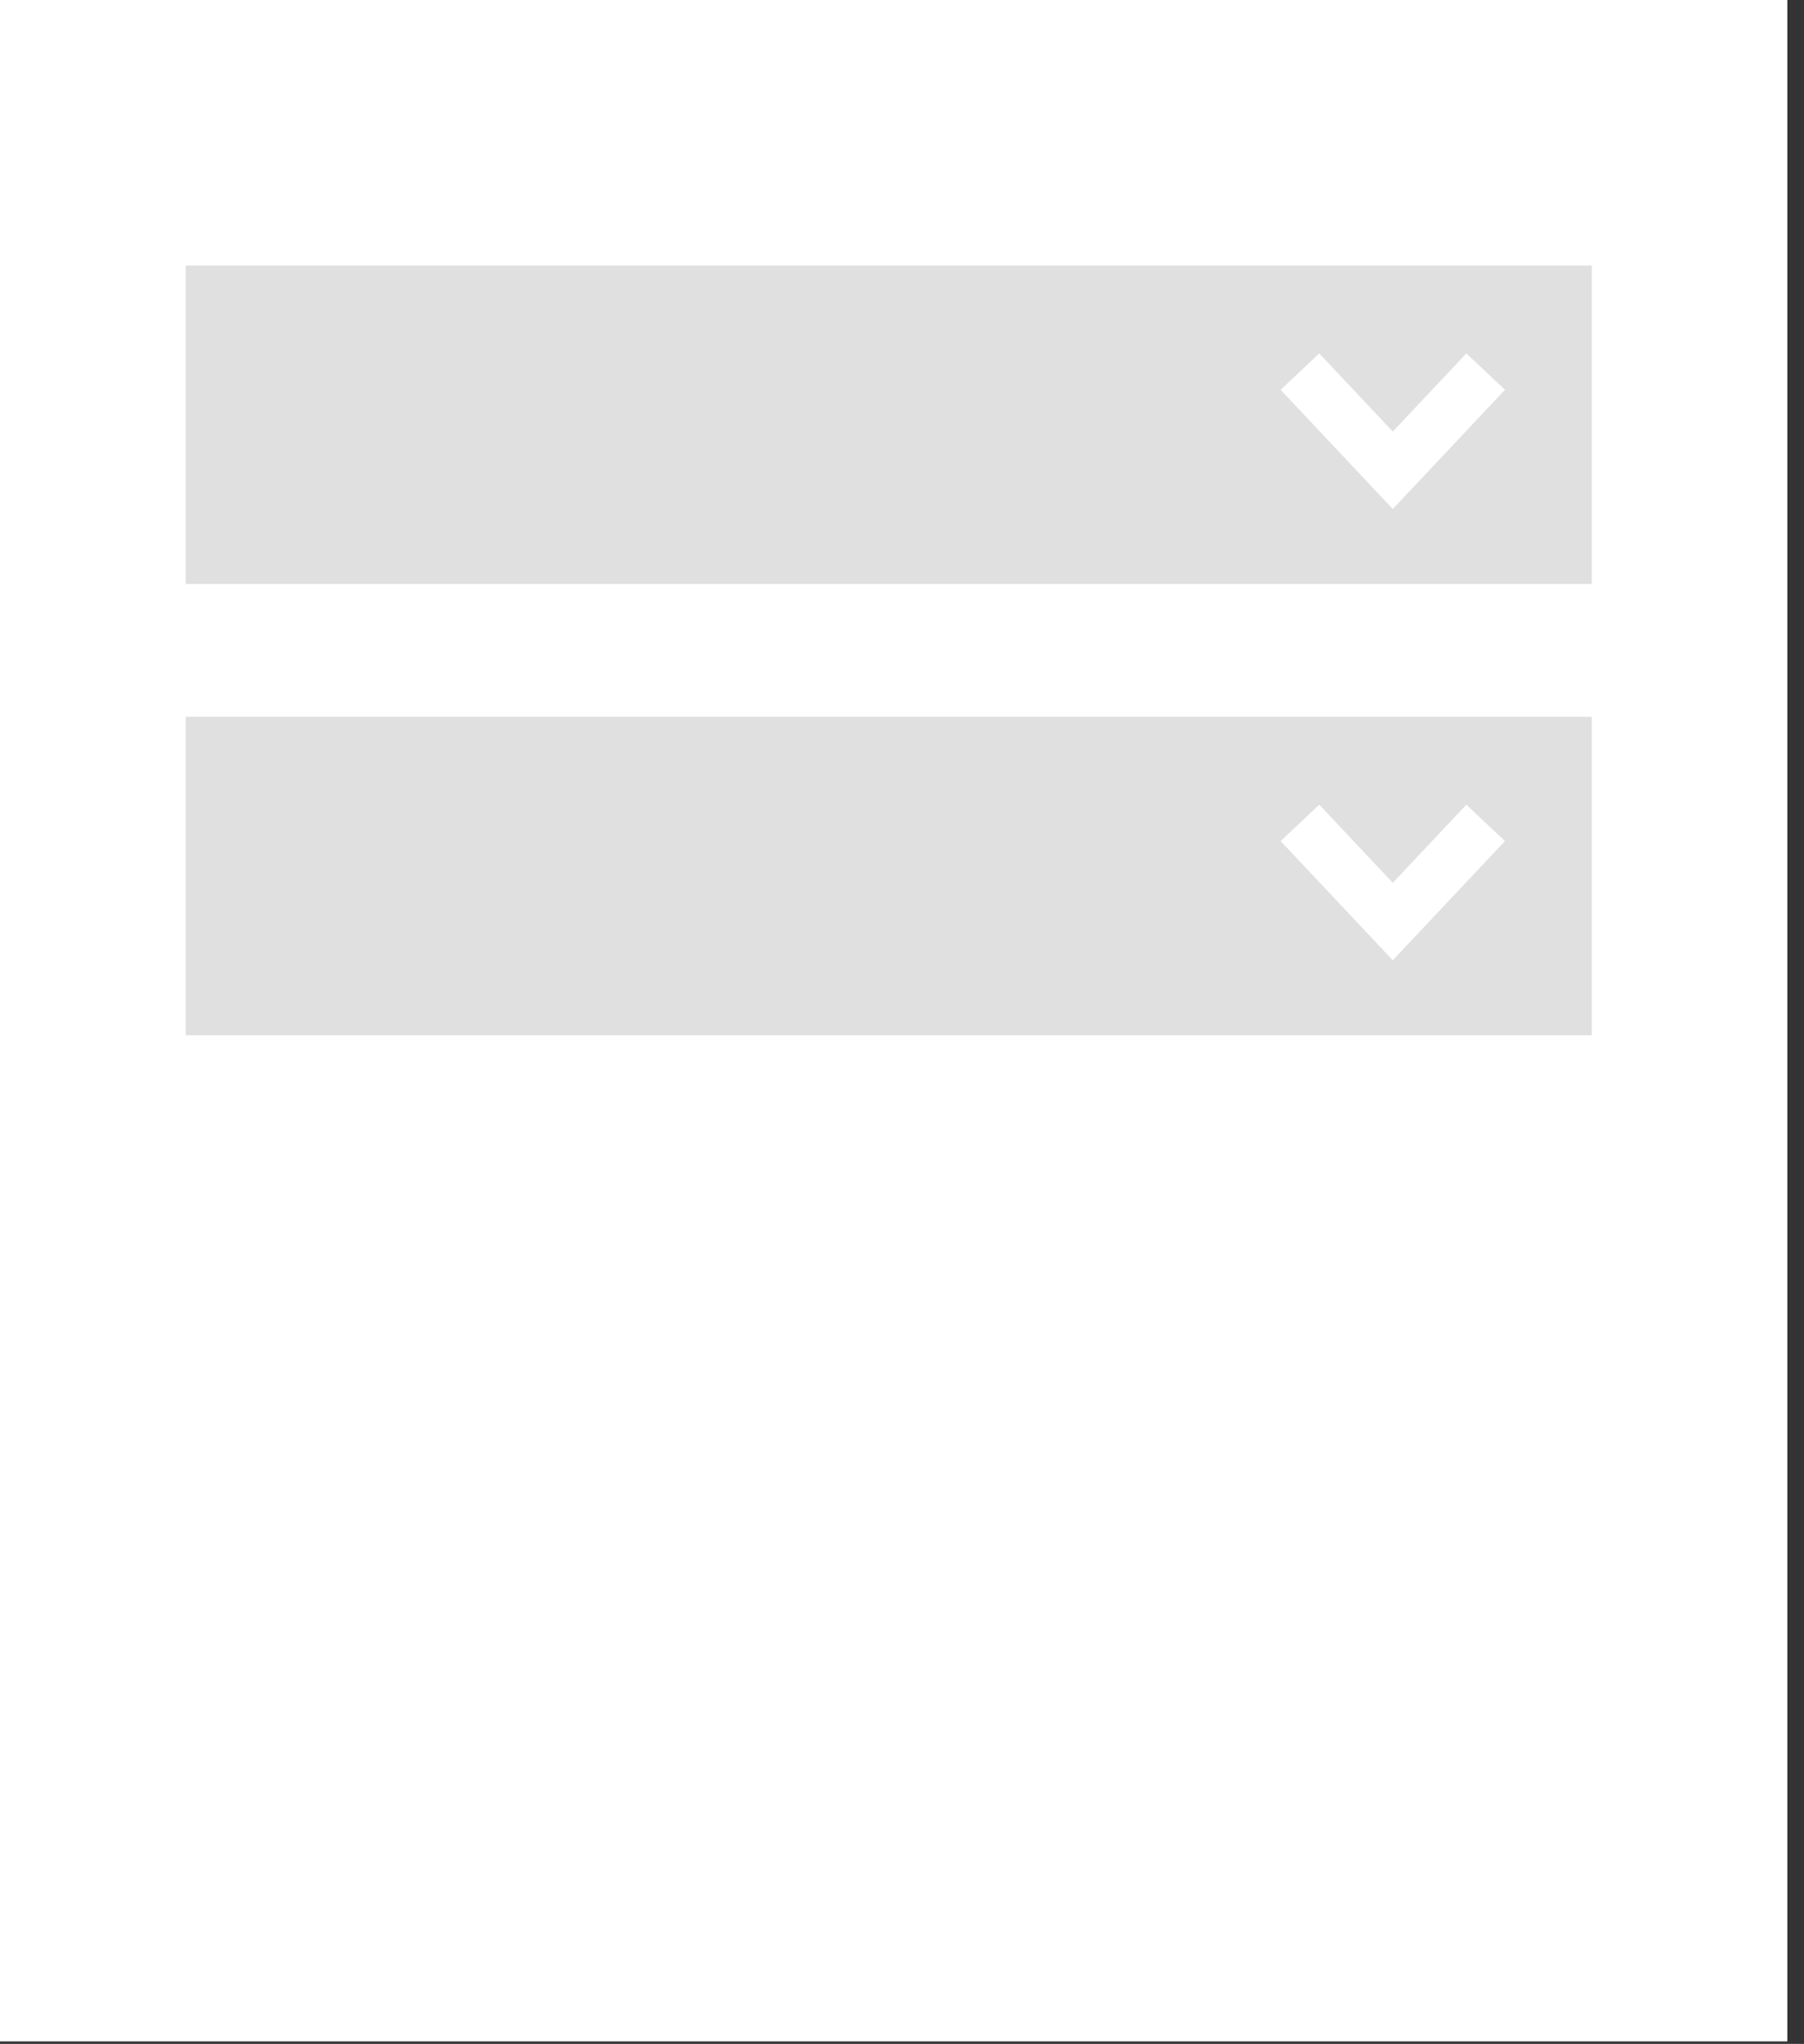 <svg width="68" height="77" viewBox="0 0 68 77" fill="none" xmlns="http://www.w3.org/2000/svg">
<rect x="0" y="0" width="68" height="77" fill="#333333" stroke="none"/>
<rect width="67.372" height="76.906" fill="white"/>
<rect x="7" y="10" width="53" height="12" fill="#E0E0E0"/>
<rect x="7" y="27" width="53" height="12" fill="#E0E0E0"/>
<path d="M56 14L52.5 17.717L49 14" stroke="white" stroke-width="2"/>
<path d="M56 31L52.5 34.717L49 31" stroke="white" stroke-width="2"/>
</svg>
